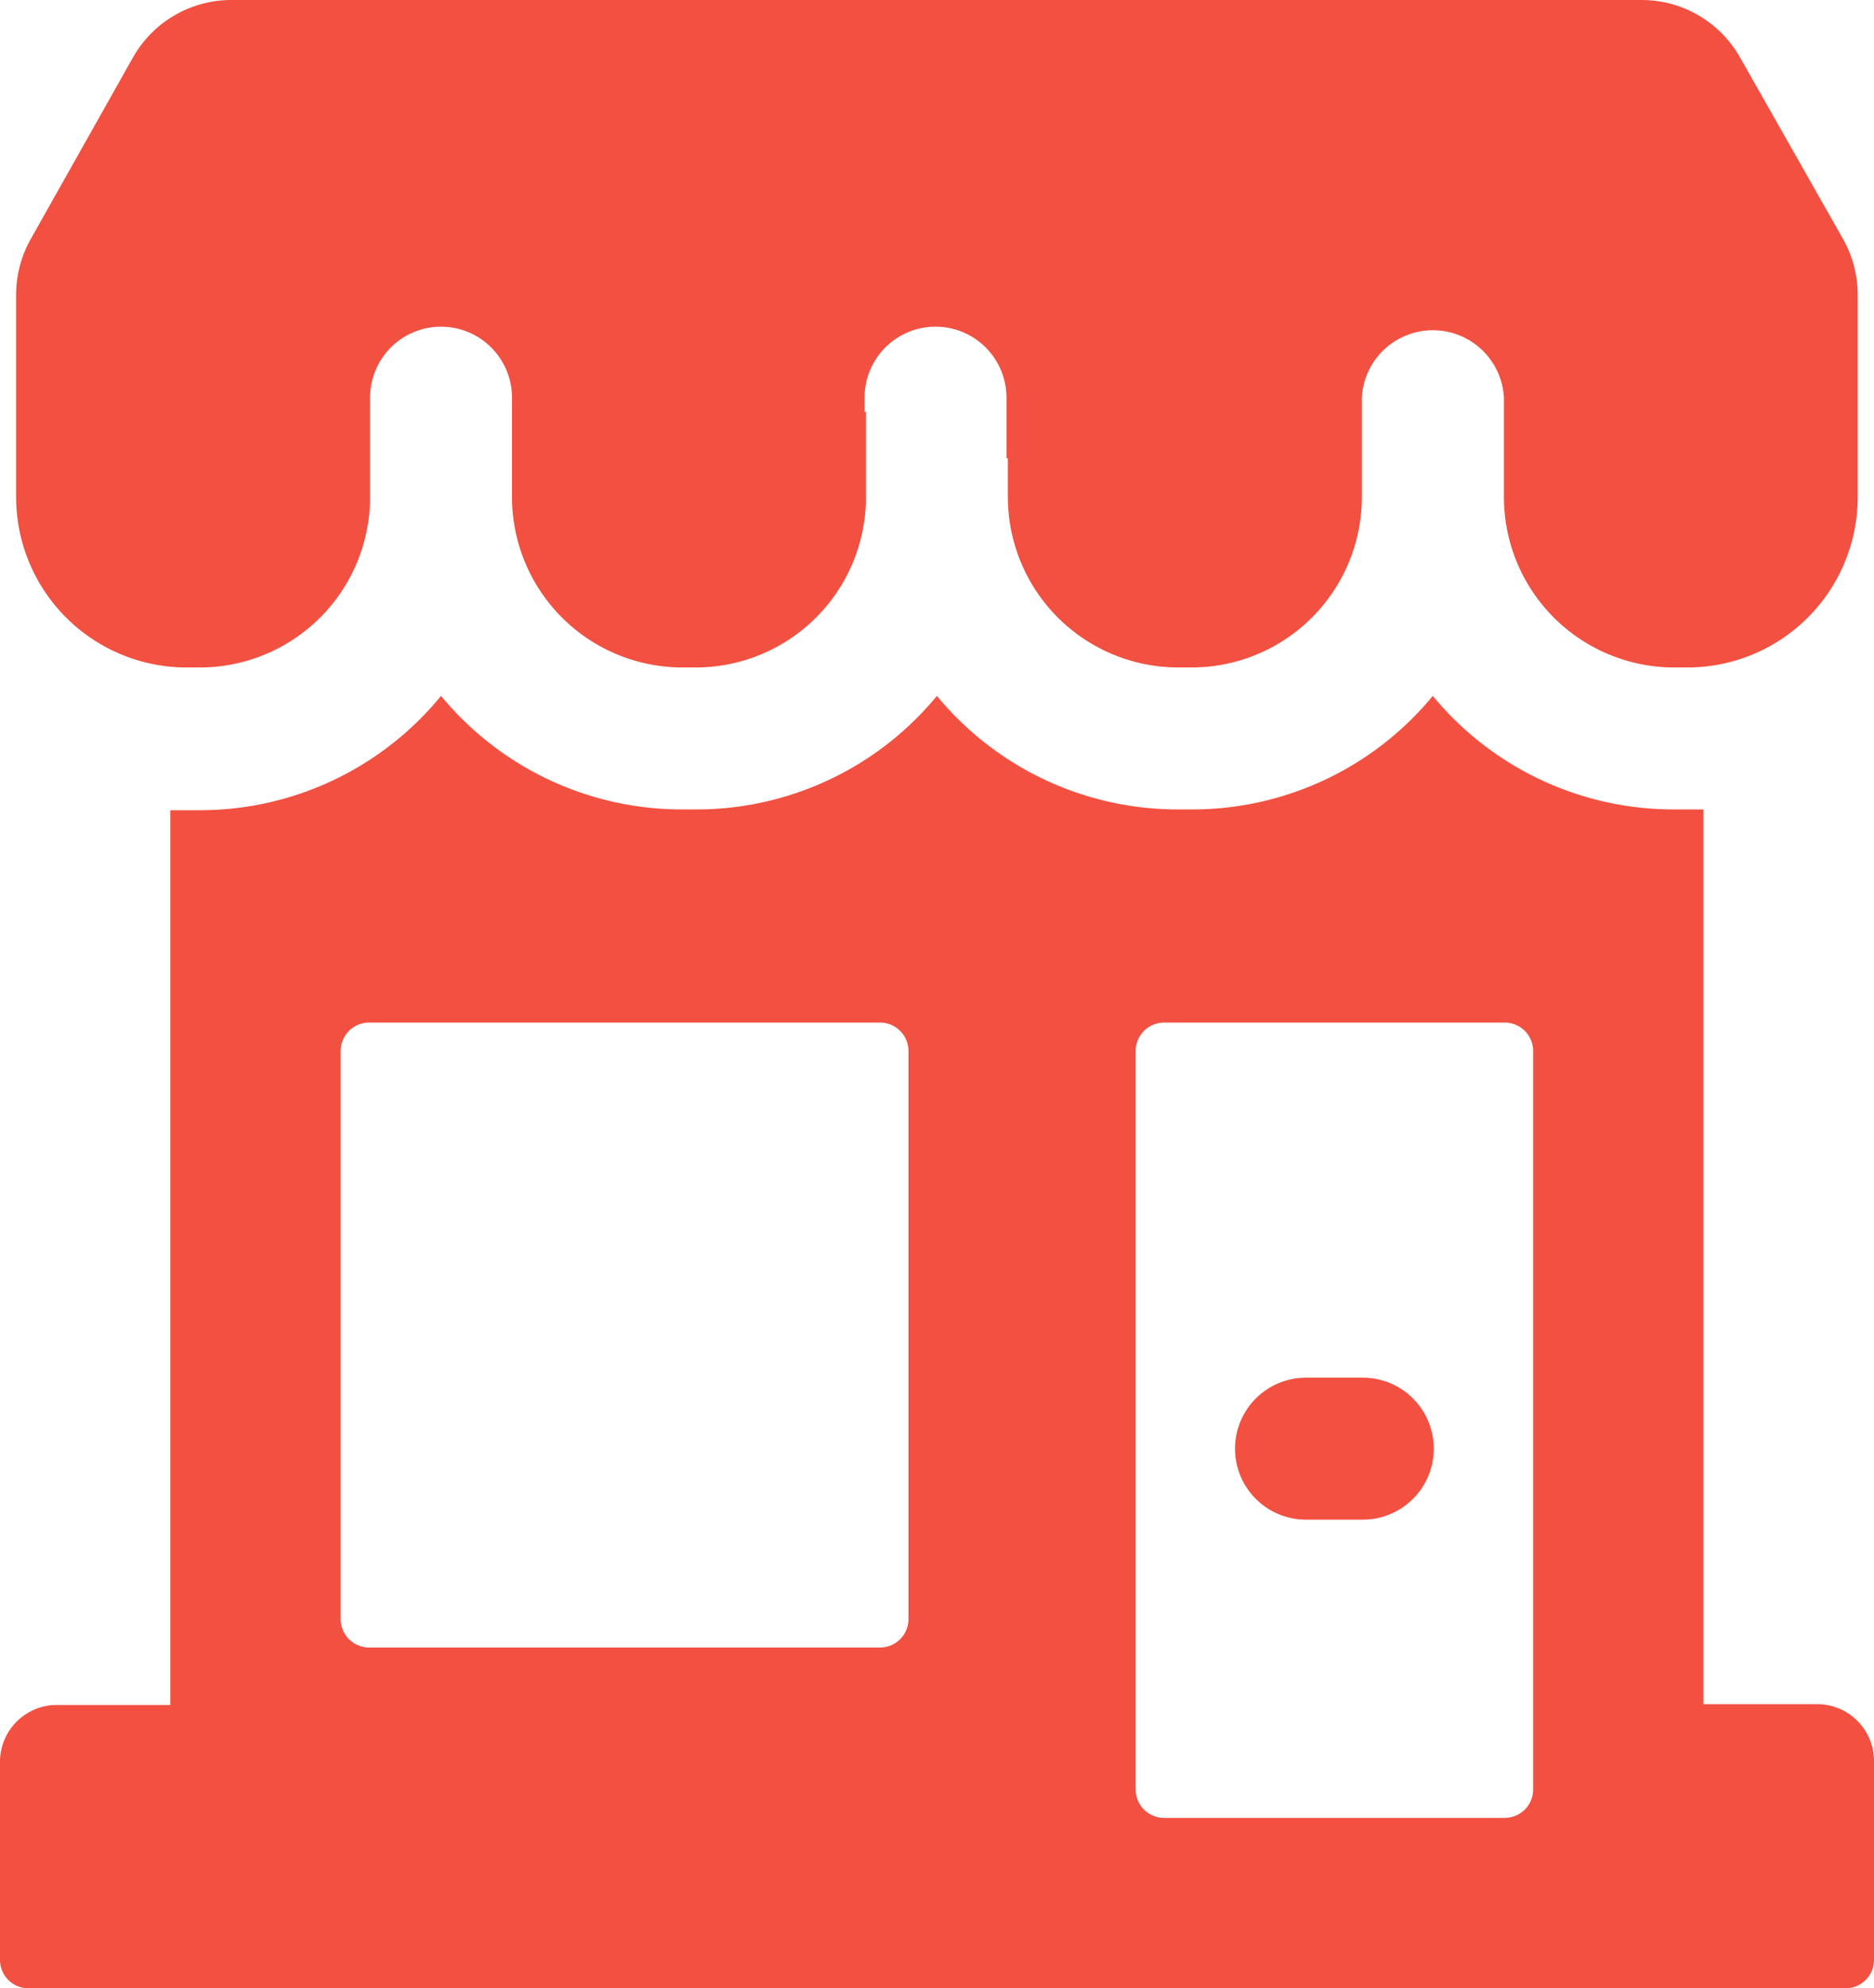 <svg xmlns="http://www.w3.org/2000/svg" viewBox="0 0 94.29 100"><defs><style>.cls-1{fill:#f25041;}</style></defs><g id="圖層_2" data-name="圖層 2"><g id="圖層_1-2" data-name="圖層 1"><path class="cls-1" d="M91.43,85.71H85.71v-45c-.27,0-.53,0-.81,0h-.66A15.7,15.7,0,0,1,72.09,35,15.67,15.67,0,0,1,60,40.71h-.66A15.7,15.7,0,0,1,47.14,35,15.67,15.67,0,0,1,35,40.71h-.67A15.7,15.7,0,0,1,22.19,35a15.67,15.67,0,0,1-12.14,5.75H9.38c-.27,0-.54,0-.81,0v45H2.86A2.86,2.86,0,0,0,0,88.57v10A1.43,1.43,0,0,0,1.43,100H92.86a1.43,1.43,0,0,0,1.43-1.43v-10A2.86,2.86,0,0,0,91.43,85.71ZM45.71,81.43a1.43,1.43,0,0,1-1.42,1.43H18.57a1.43,1.43,0,0,1-1.43-1.43V52.86a1.43,1.43,0,0,1,1.43-1.43H44.29a1.43,1.43,0,0,1,1.42,1.43ZM77.14,90a1.43,1.43,0,0,1-1.43,1.43H58.57A1.43,1.43,0,0,1,57.14,90V52.86a1.43,1.43,0,0,1,1.43-1.43H75.71a1.43,1.43,0,0,1,1.43,1.43Z"/><path class="cls-1" d="M68.57,69.29H65.71a3.57,3.57,0,1,0,0,7.14h2.86a3.57,3.57,0,1,0,0-7.14Zm24.9-48.58V14.79A5.73,5.73,0,0,0,92.72,12L87.55,2.89a5.69,5.69,0,0,0-5-2.89H11.69a5.69,5.69,0,0,0-5,2.89L1.56,12a5.73,5.73,0,0,0-.75,2.83v8.26h0V25a8.58,8.58,0,0,0,8.57,8.57h.67A8.57,8.57,0,0,0,18.62,25V20a3.57,3.57,0,0,1,7.14,0v5a8.58,8.58,0,0,0,8.57,8.57H35A8.57,8.57,0,0,0,43.57,25V20.71H43.5V20a3.57,3.57,0,0,1,7.14,0v3.05h.07V25a8.58,8.58,0,0,0,8.58,8.57H60A8.57,8.57,0,0,0,68.52,25V20a3.58,3.58,0,0,1,7.15,0v5a8.57,8.57,0,0,0,8.57,8.57h.66A8.57,8.57,0,0,0,93.47,25V20.71Z"/></g></g></svg>